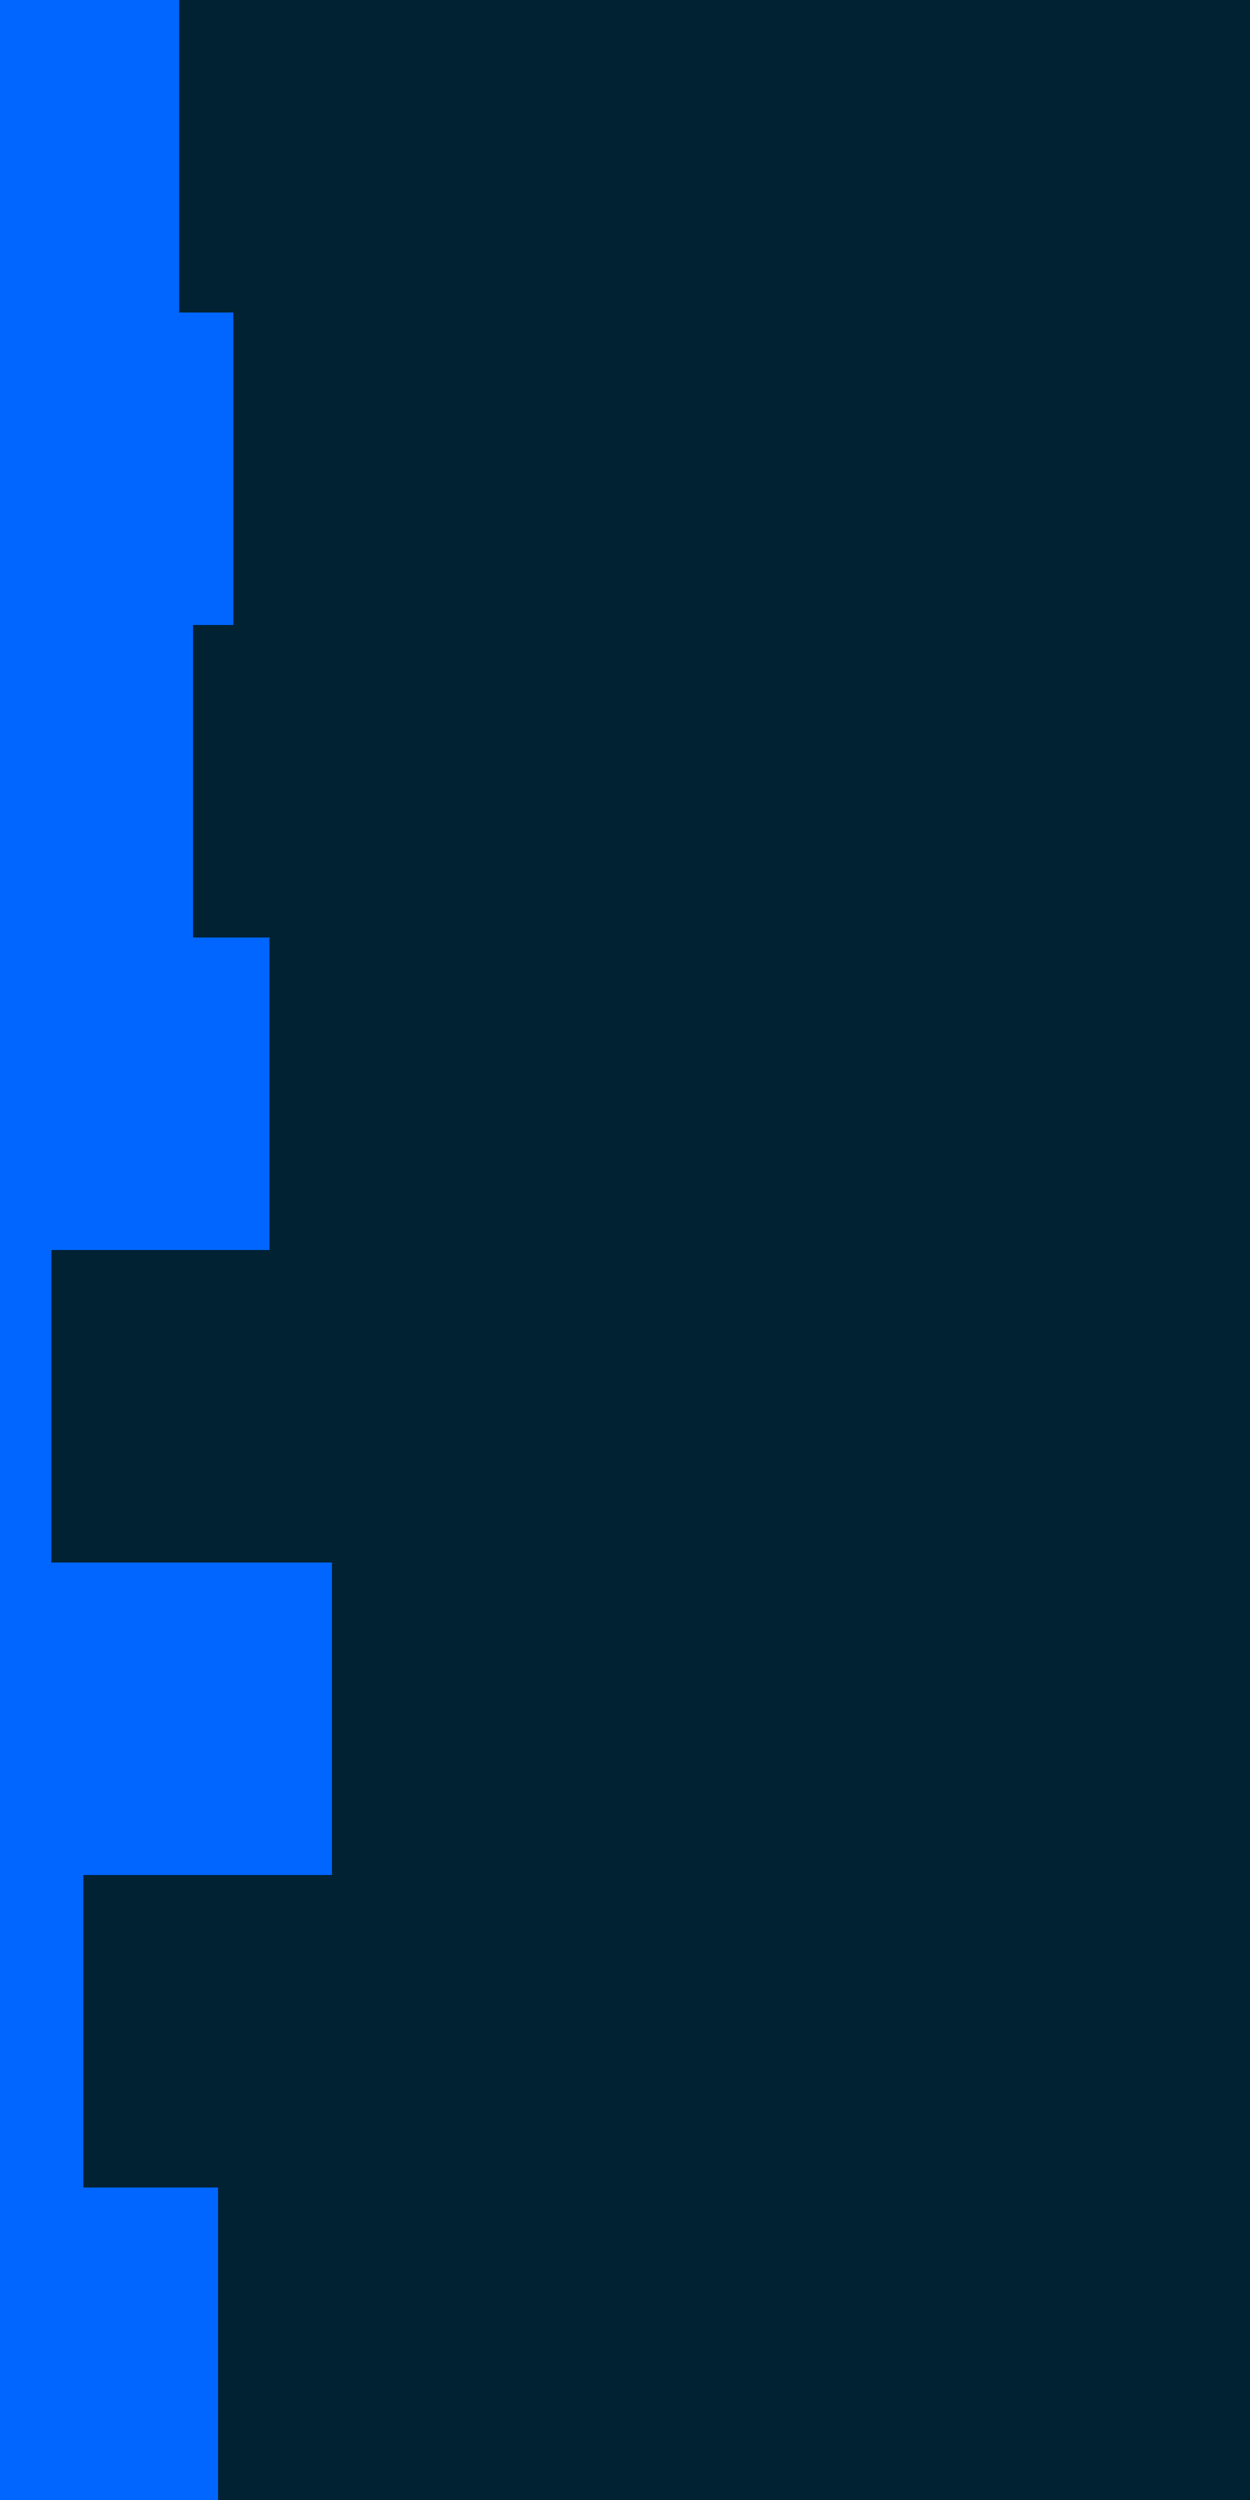 <svg id="visual" viewBox="0 0 900 1800" width="900" height="1800" xmlns="http://www.w3.org/2000/svg" xmlns:xlink="http://www.w3.org/1999/xlink" version="1.1"><rect x="0" y="0" width="900" height="1800" fill="#002233"></rect><path d="M109 0L129 0L129 225L168 225L168 450L139 450L139 675L194 675L194 900L37 900L37 1125L239 1125L239 1350L60 1350L60 1575L157 1575L157 1800L0 1800L0 1575L0 1575L0 1350L0 1350L0 1125L0 1125L0 900L0 900L0 675L0 675L0 450L0 450L0 225L0 225L0 0L0 0Z" fill="#0066FF" stroke-linecap="square" stroke-linejoin="miter"></path></svg>